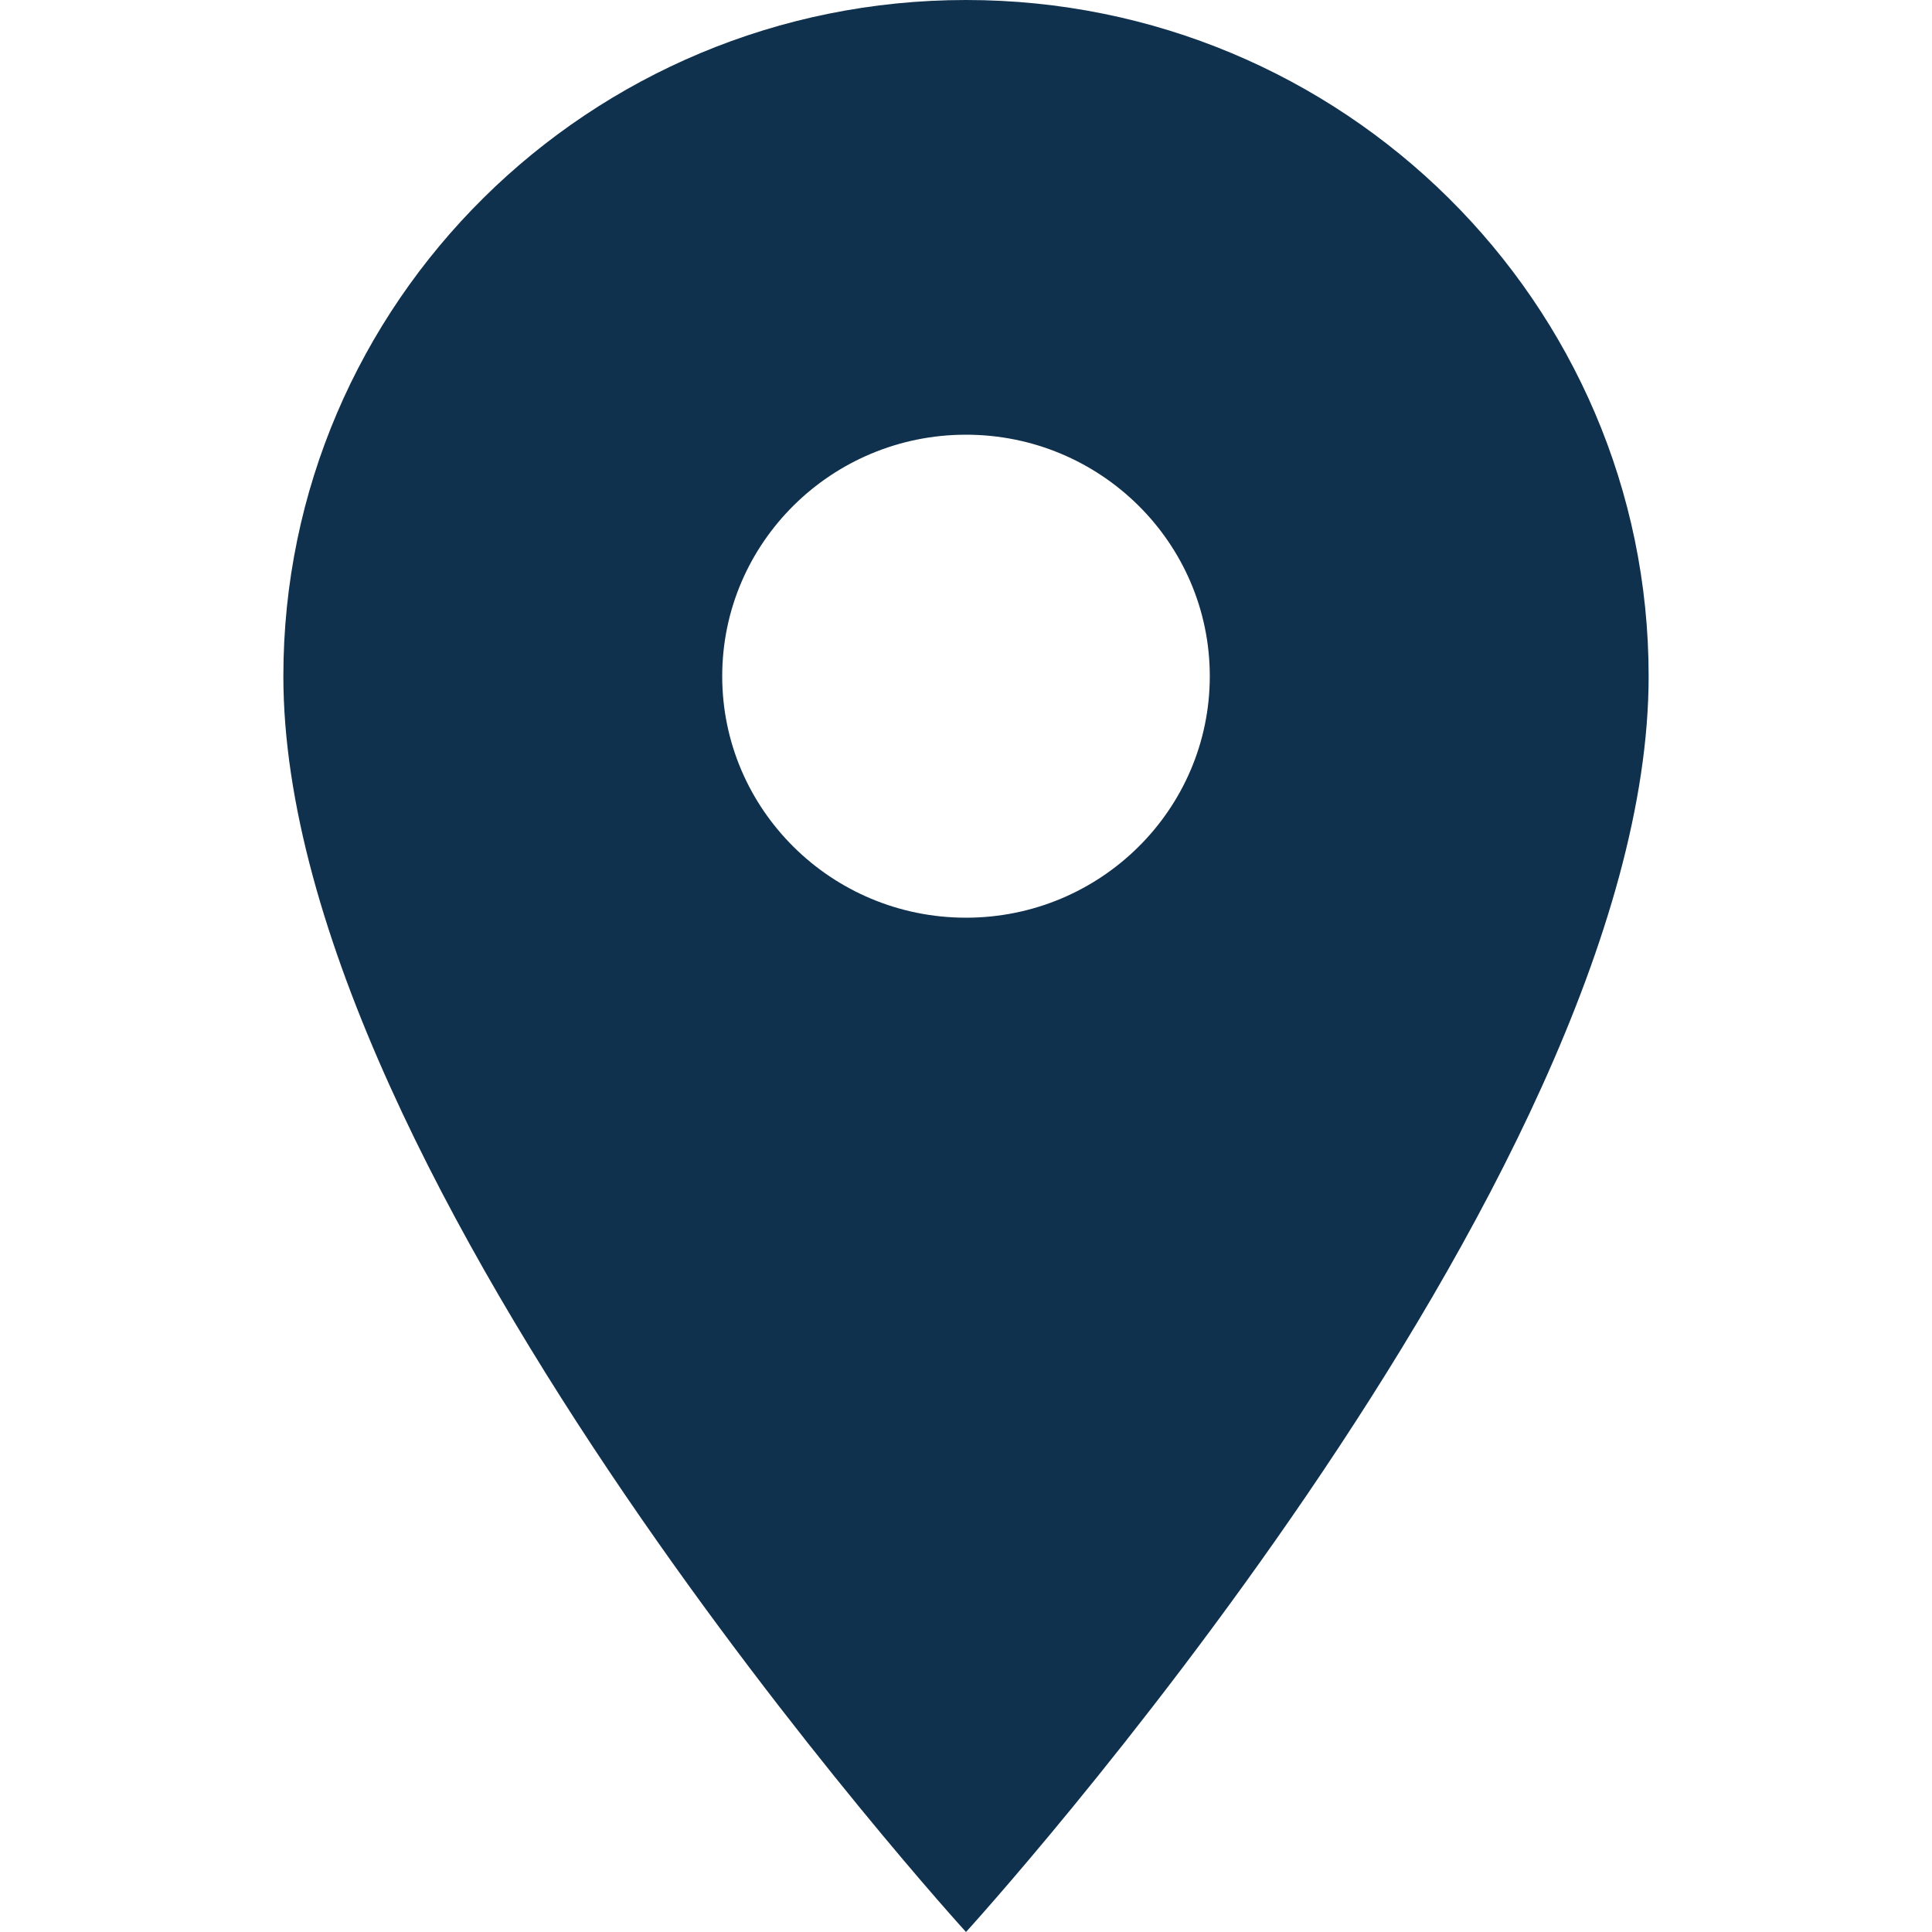 <svg width="60" height="60" viewBox="0 0 60 60" fill="none" xmlns="http://www.w3.org/2000/svg">
<path d="M30 0C18.295 0 8.8 9.405 8.8 21C8.8 36.75 30 60 30 60C30 60 51.2 36.75 51.2 21C51.2 9.405 41.705 0 30 0ZM30 28.5C25.821 28.5 22.429 25.14 22.429 21C22.429 16.86 25.821 13.5 30 13.5C34.179 13.5 37.571 16.86 37.571 21C37.571 25.14 34.179 28.5 30 28.5Z" fill="#0F314D"/>
</svg>
